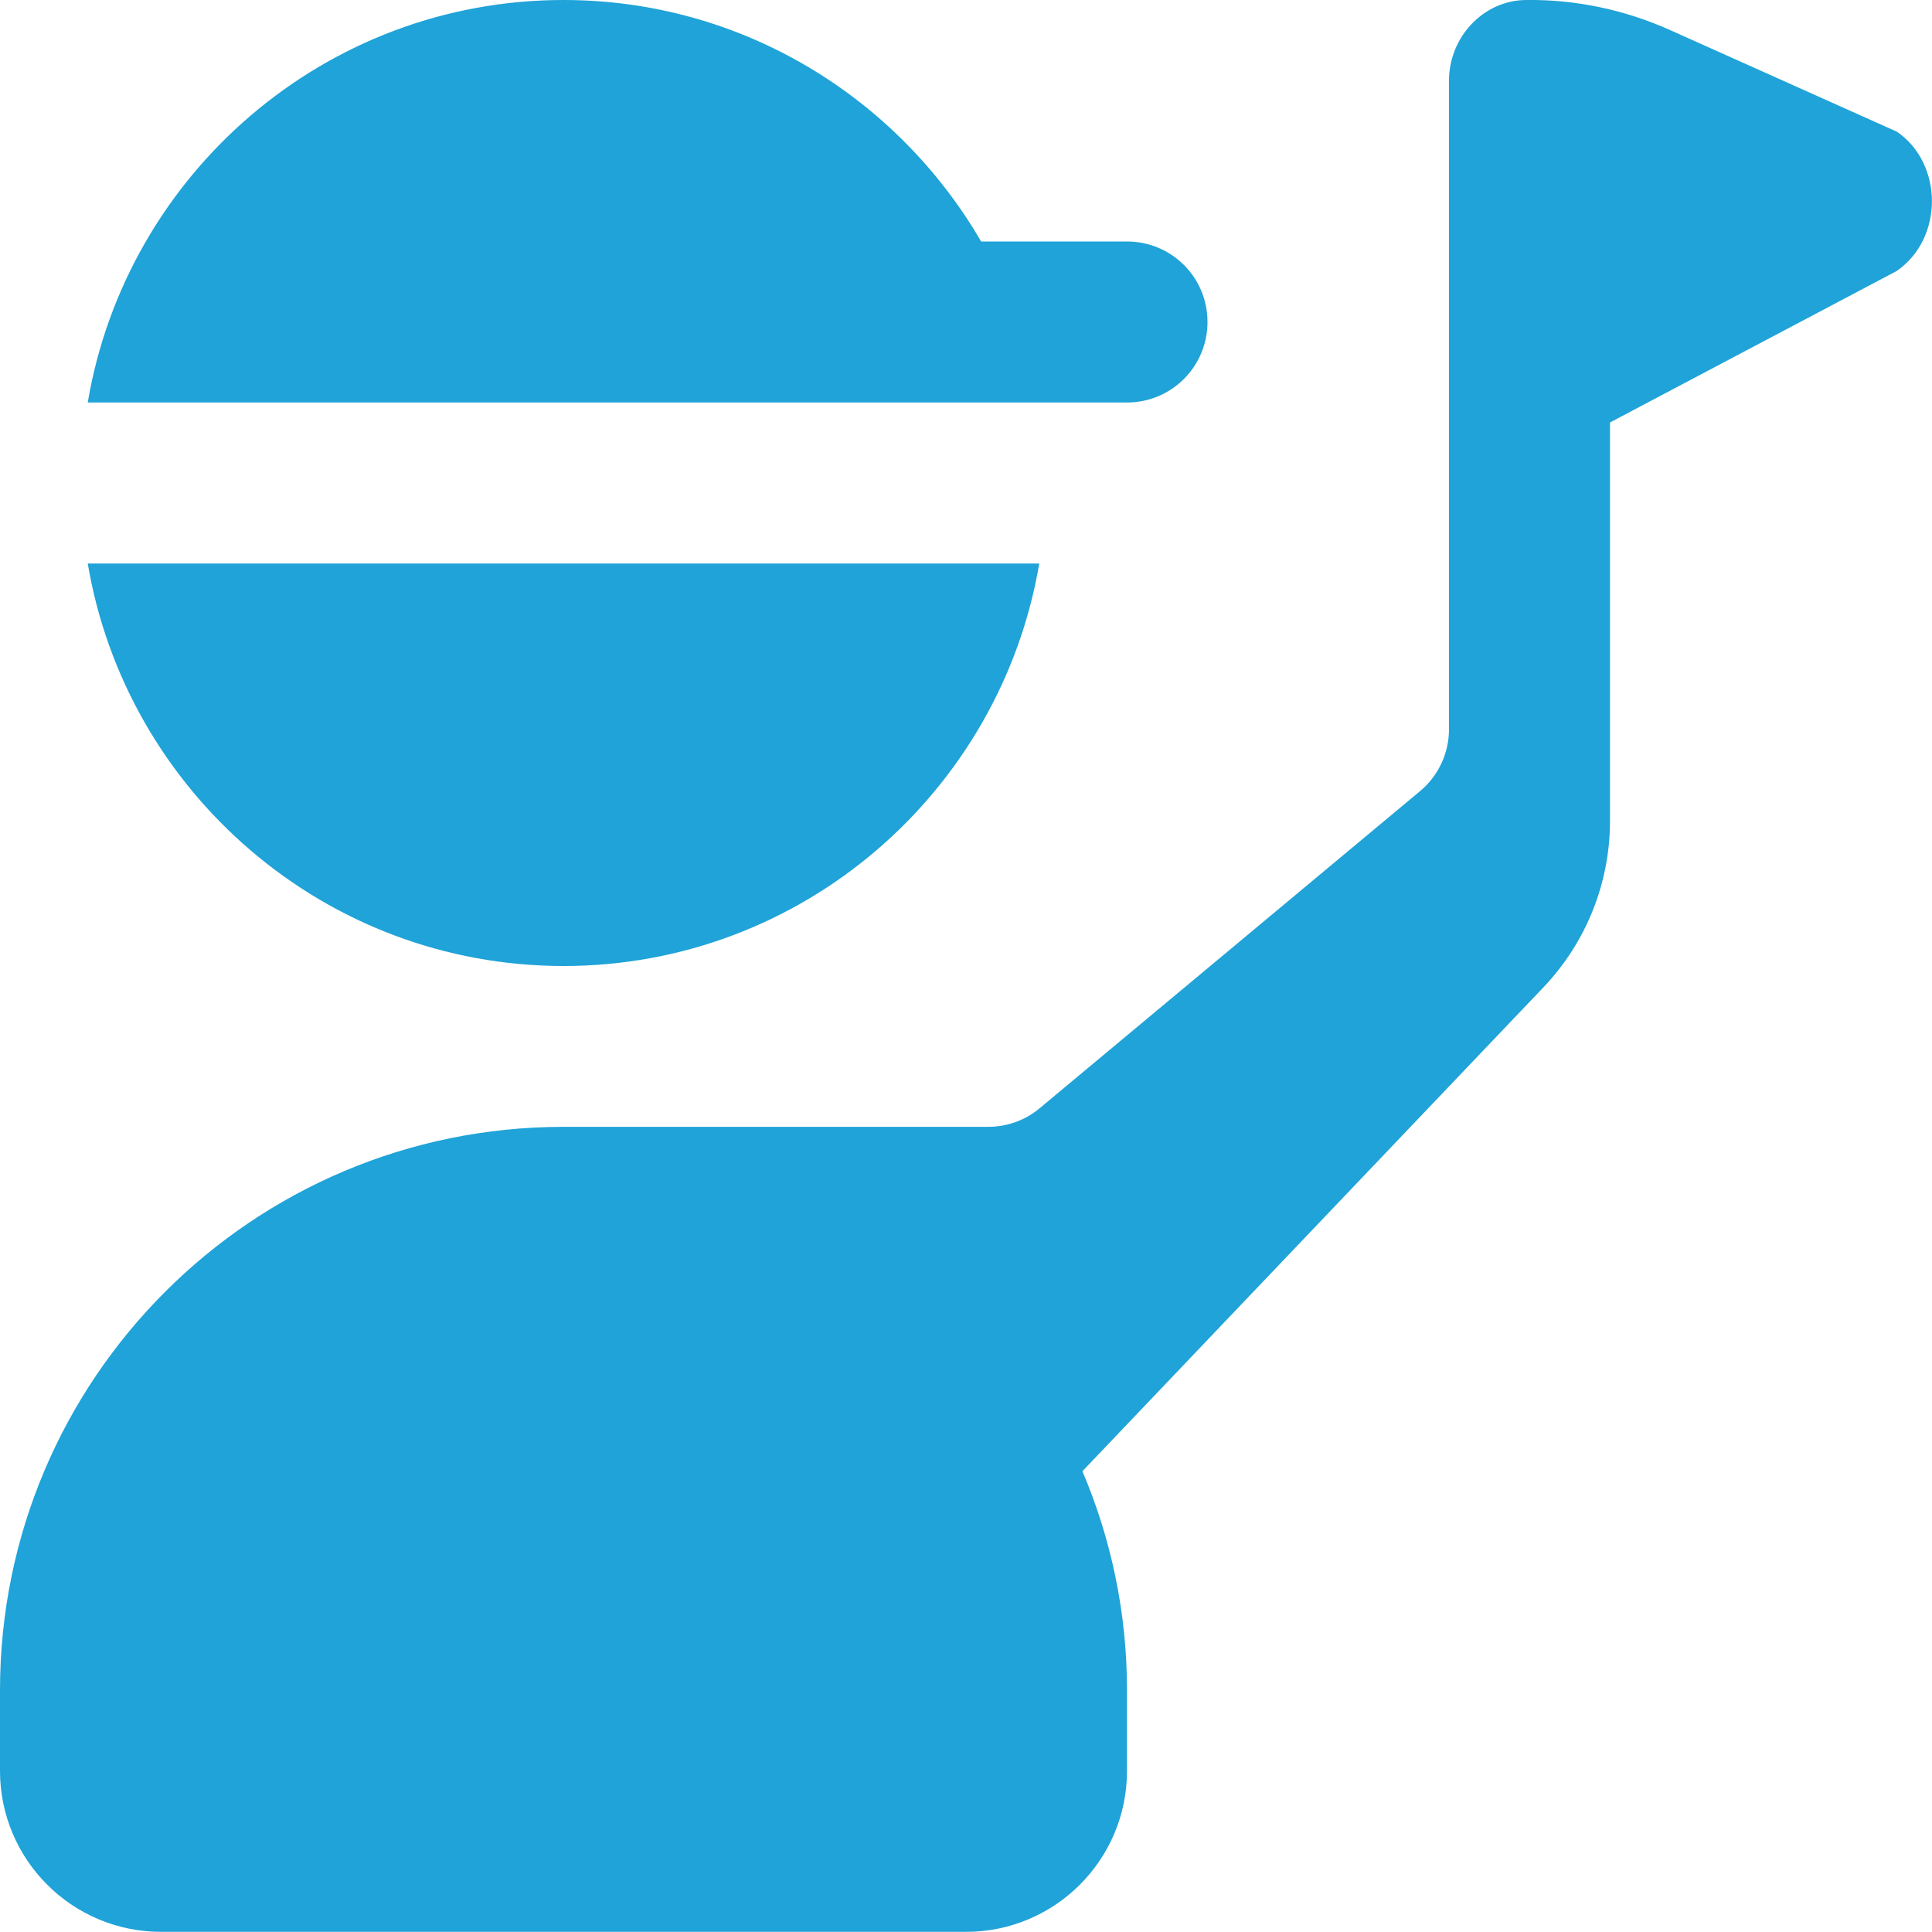 <svg width="12" height="12" viewBox="0 0 12 12" fill="none" xmlns="http://www.w3.org/2000/svg">
<g clip-path="url(#clip0_506_164)">
<path d="M7 2.5H0.545C0.784 1.083 2.017 -0 3.5 -0C4.607 -0 5.574 0.605 6.094 1.5H7C7.277 1.5 7.5 1.723 7.5 2C7.5 2.276 7.277 2.5 7 2.5ZM3.5 6C4.984 6 6.215 4.916 6.455 3.5H0.545C0.784 4.916 2.016 6 3.5 6ZM11.783 1.682L10 2.624V5.099C10 5.484 9.852 5.854 9.586 6.133L6.723 9.138C6.901 9.556 7 10.016 7 10.499V10.999C7 11.551 6.553 11.999 6 11.999H1C0.448 11.999 0 11.551 0 10.999V10.499C0 8.566 1.567 6.999 3.5 6.999H6.138C6.255 6.999 6.369 6.958 6.458 6.883L8.82 4.914C8.934 4.819 9 4.678 9 4.529V0.5C9 0.233 9.211 0.003 9.477 -0C9.786 -0.004 10.091 0.06 10.376 0.188L11.782 0.818C12.072 1.017 12.072 1.482 11.782 1.682L11.783 1.682Z" fill="#1FA3D8"/>
</g>
<defs>
<clipPath id="clip0_506_164">
<rect width="12" height="12" fill="white"/>
</clipPath>
</defs>
</svg>
